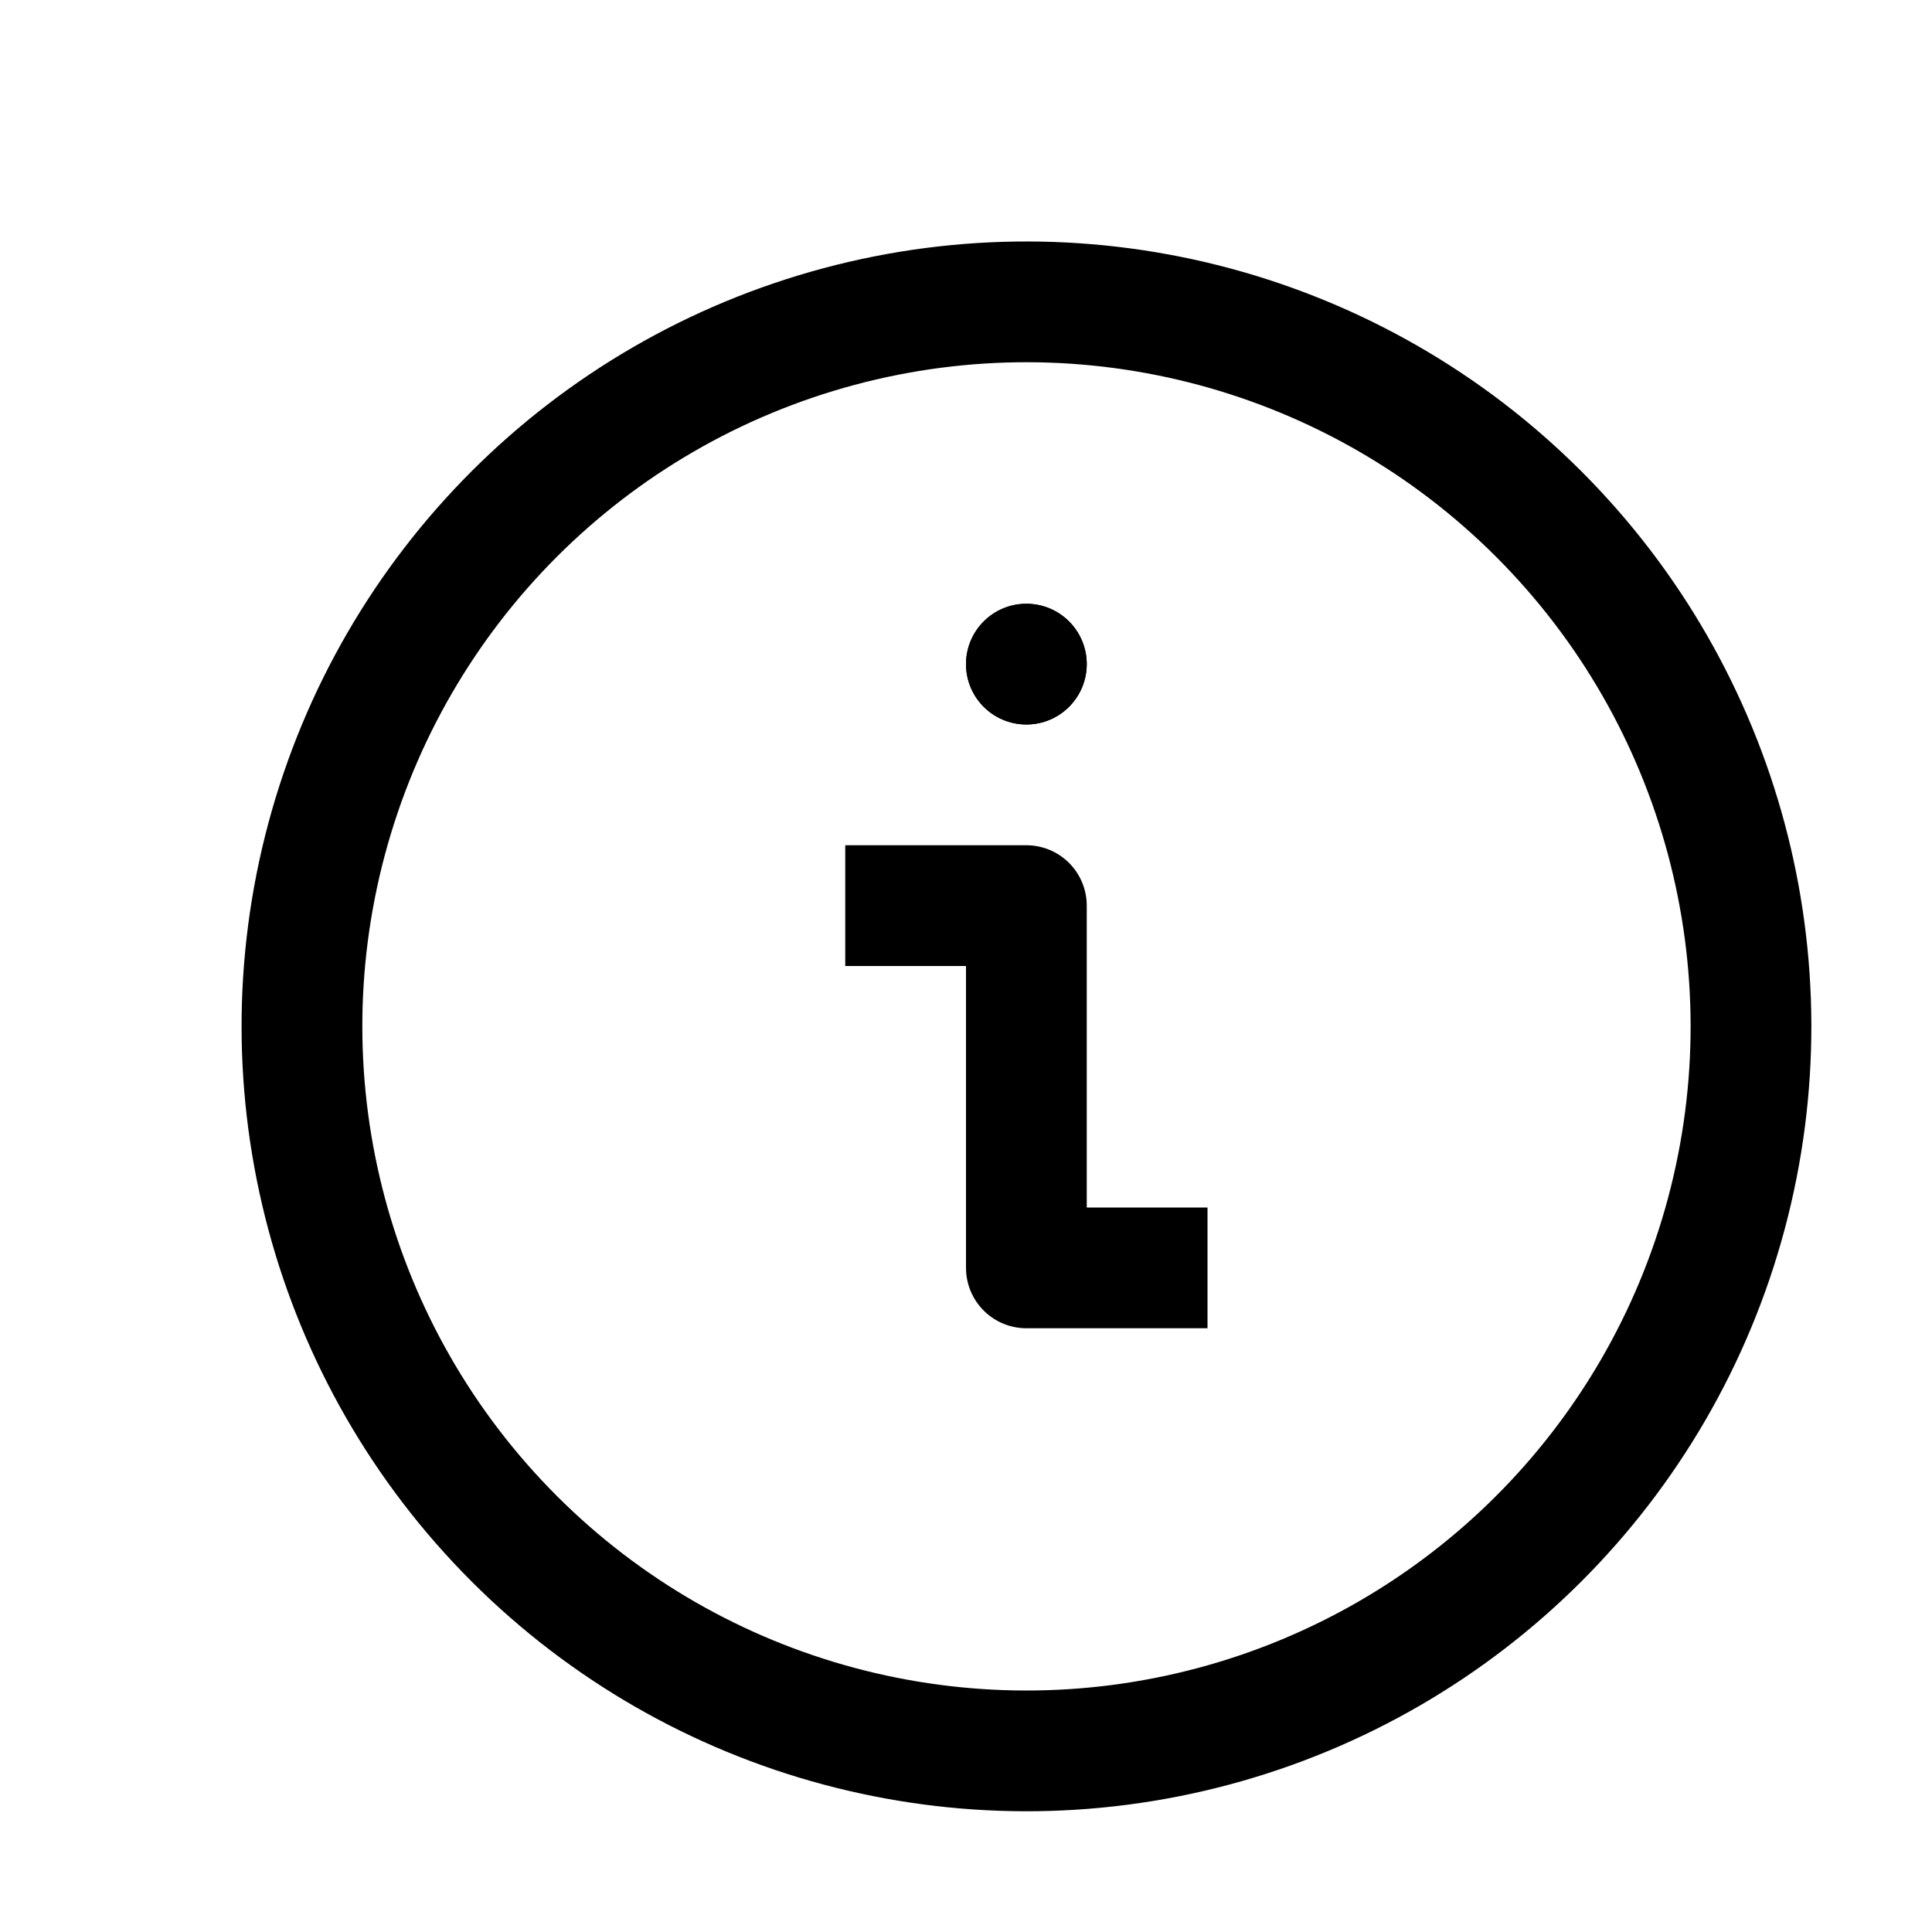 <svg id="Layer_1" data-name="Layer 1" xmlns="http://www.w3.org/2000/svg" viewBox="0 0 16 16"><title>unity-interface-16px-info</title><circle cx="8.5" cy="8.5" r="6" transform="translate(-3.52 8.5) rotate(-45)" style="fill:none;stroke:currentColor;stroke-linecap:square;stroke-linejoin:round"/><polyline points="7.5 7.5 8.5 7.5 8.5 10.5 9.5 10.5" style="fill:none;stroke:currentColor;stroke-linecap:square;stroke-linejoin:round"/><circle cx="8.5" cy="5.5" r="0.5" style="fill:#112"/><path d="M8.5,5a.5.5,0,1,0,.5.5A.5.5,0,0,0,8.5,5Z" style="fill:currentColor"/></svg>